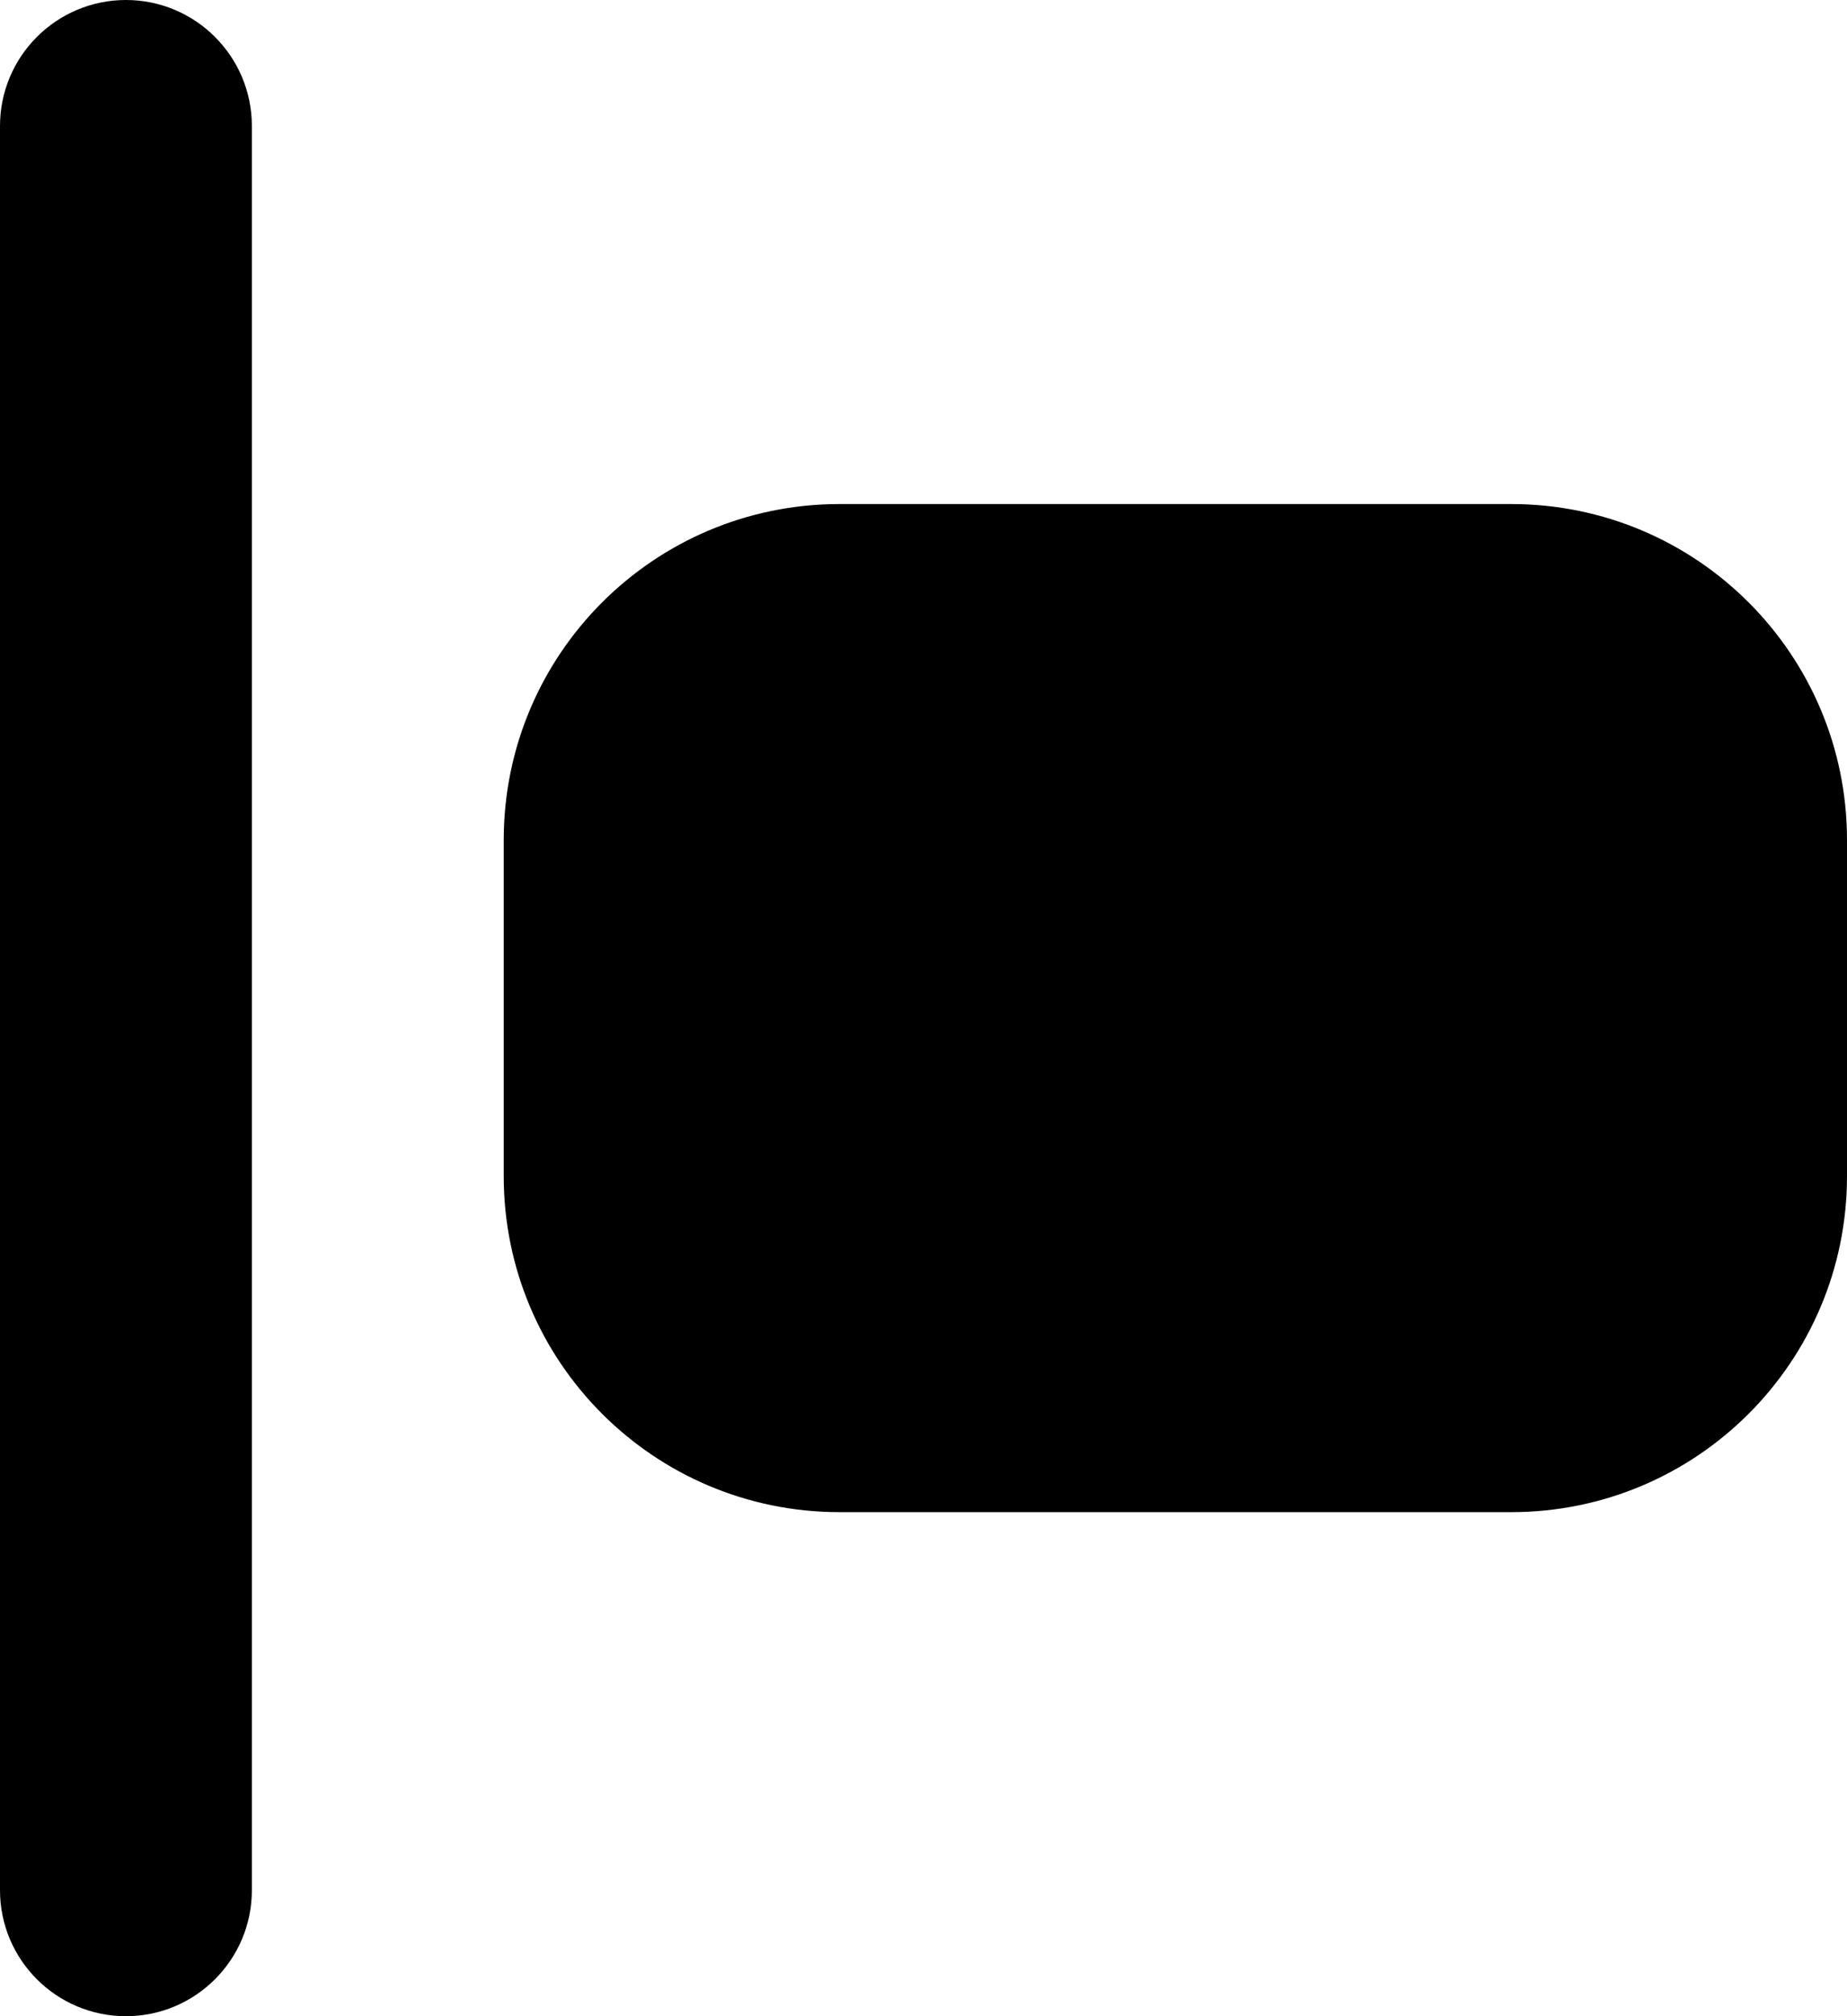 <svg xmlns="http://www.w3.org/2000/svg" width="11" height="12"><path d="M 0 0.75 C 0 0.336 0.336 0 0.75 0 L 0.75 0 C 1.164 0 1.5 0.336 1.5 0.75 L 1.5 11.25 C 1.5 11.664 1.164 12 0.75 12 L 0.75 12 C 0.336 12 0 11.664 0 11.25 Z" fill="currentColor"></path><path d="M 3 5 C 3 3.895 3.895 3 5 3 L 9 3 C 10.105 3 11 3.895 11 5 L 11 7 C 11 8.105 10.105 9 9 9 L 5 9 C 3.895 9 3 8.105 3 7 Z" fill="currentColor"></path></svg>